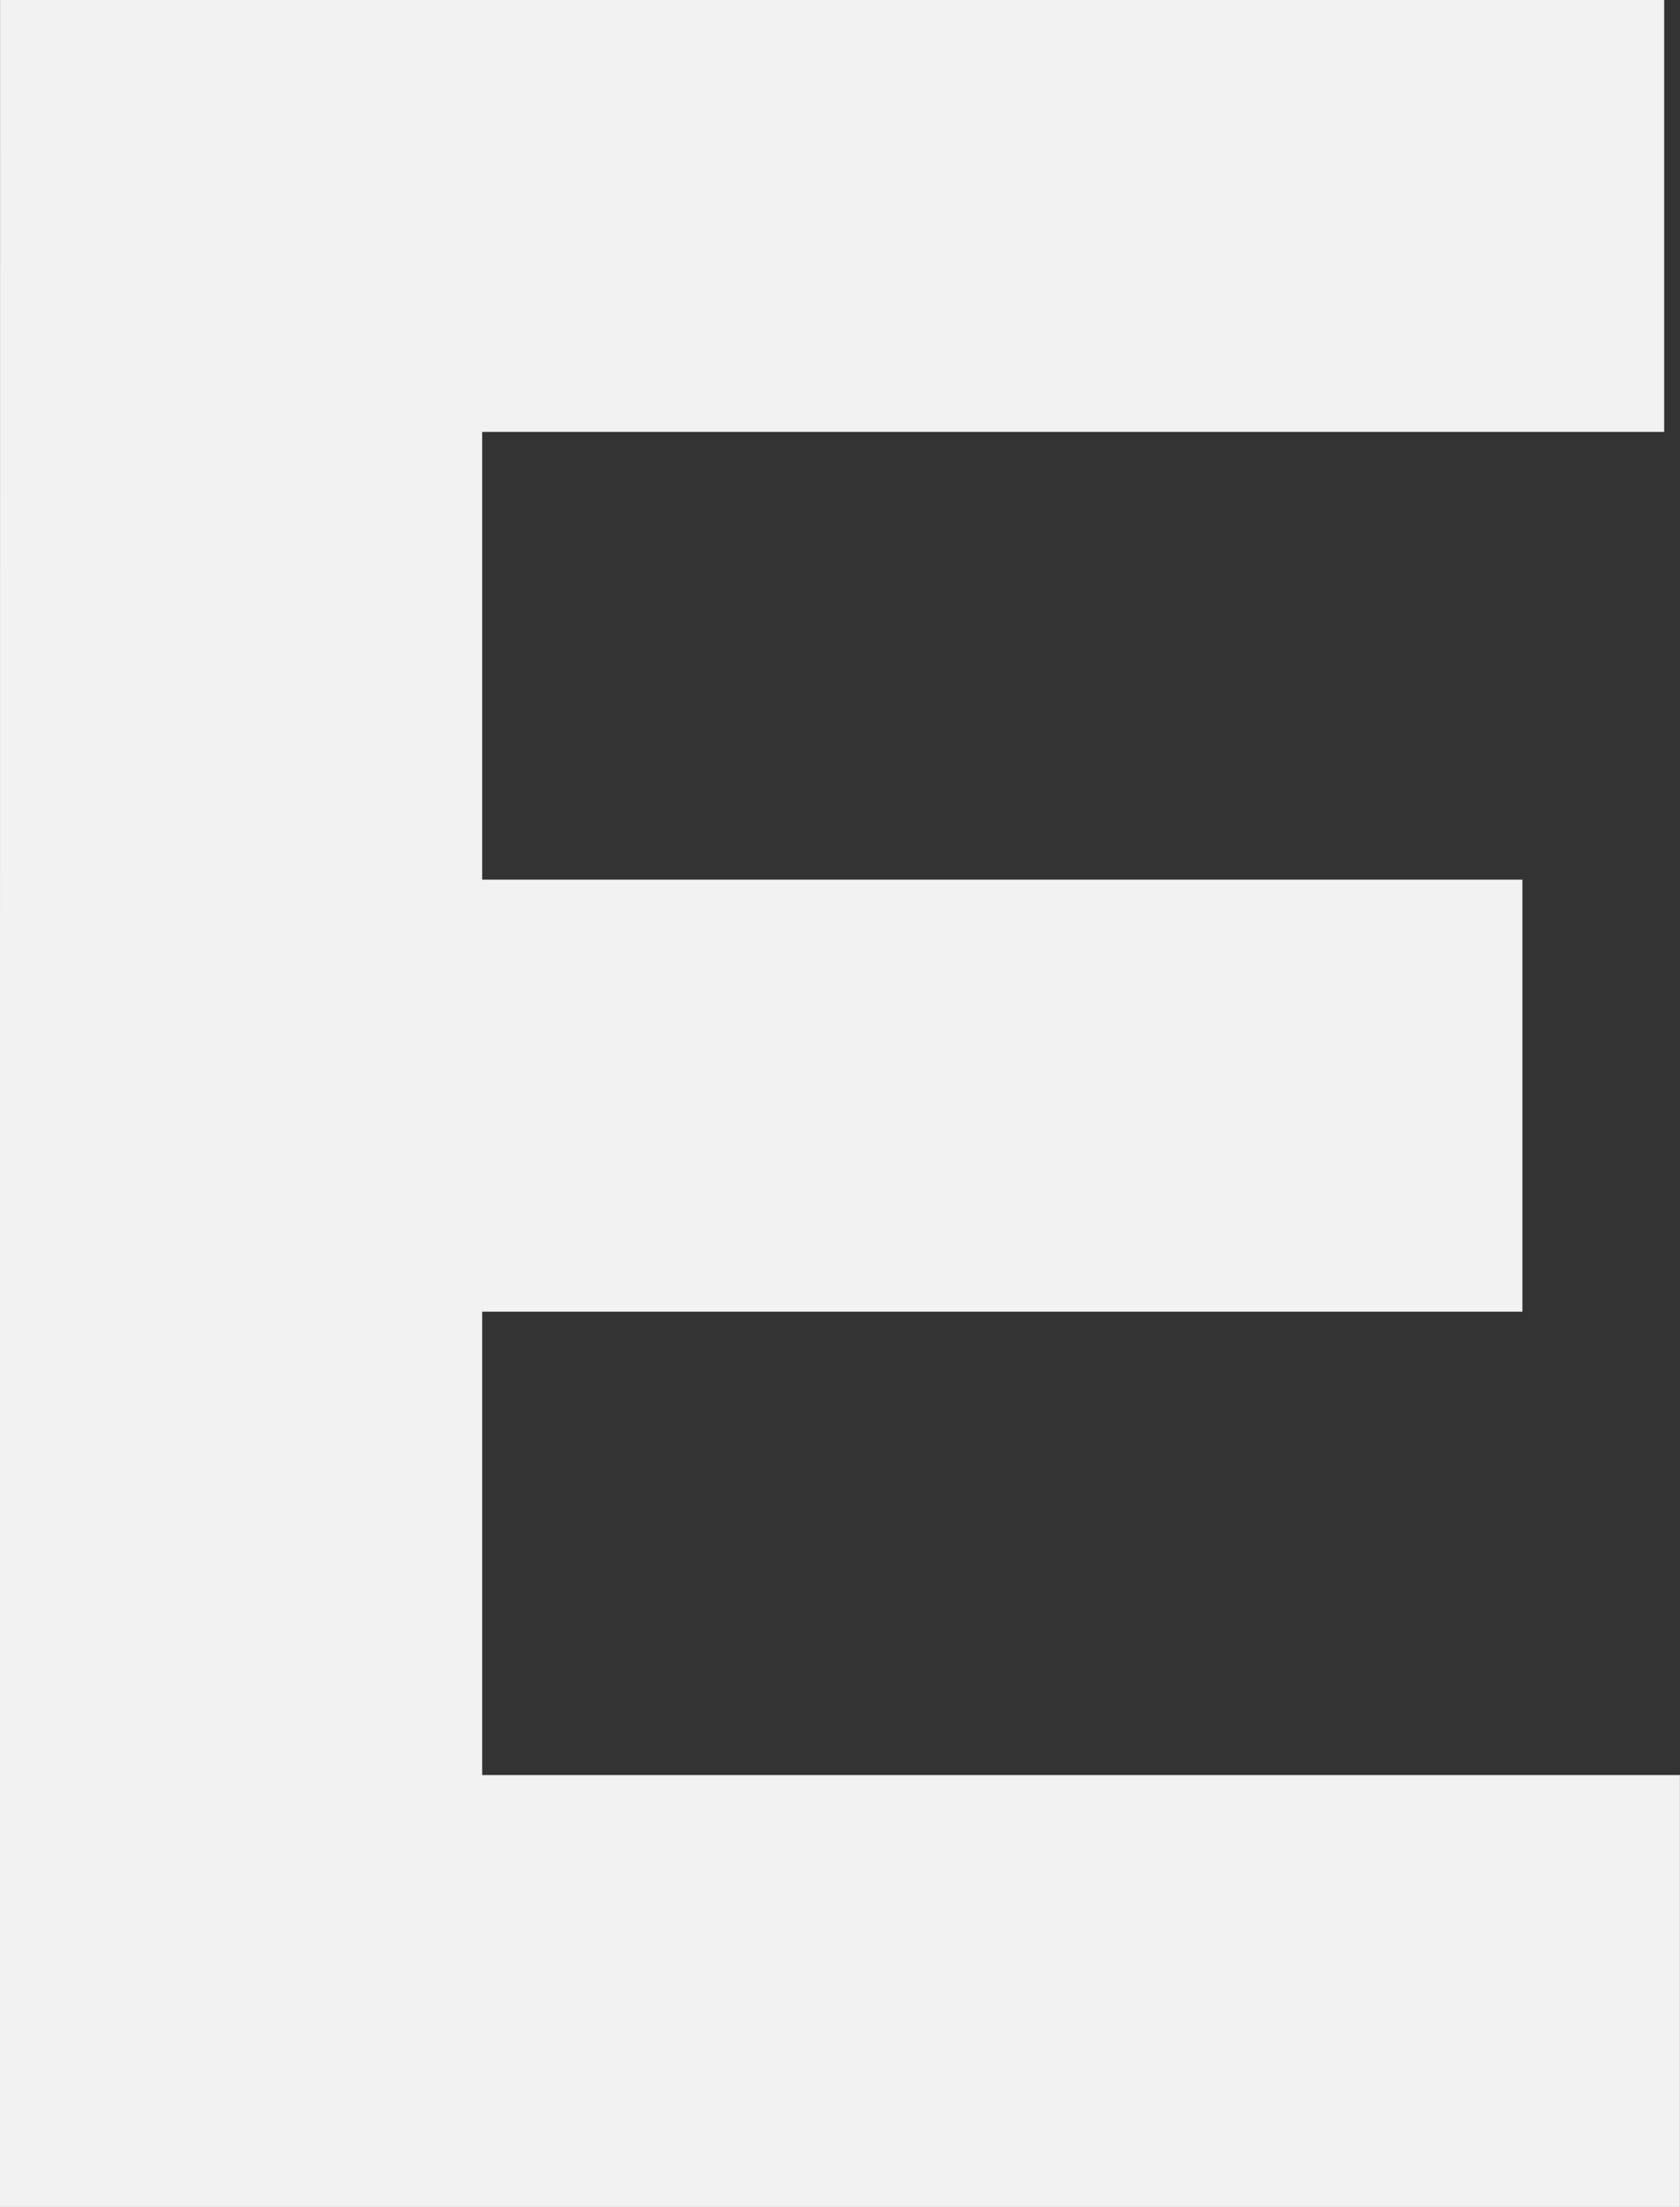 <?xml version="1.0" encoding="utf-8"?>
<!-- Generator: Adobe Illustrator 16.0.0, SVG Export Plug-In . SVG Version: 6.00 Build 0)  -->
<!DOCTYPE svg PUBLIC "-//W3C//DTD SVG 1.1//EN" "http://www.w3.org/Graphics/SVG/1.1/DTD/svg11.dtd">
<svg version="1.1" id="Layer_1" xmlns="http://www.w3.org/2000/svg" xmlns:xlink="http://www.w3.org/1999/xlink" x="0px" y="0px"
	 width="21.853px" height="28.698px" viewBox="169.751 0.492 21.853 28.698" enable-background="new 169.751 0.492 21.853 28.698"
	 xml:space="preserve">
<rect x="169.751" y="0.492" width="21.853" height="28.698" fill="#333333" stroke="none"/>
<g>
	<path fill="#f2f2f2" d="M169.752,0.492h21.646v5.616h-15.375v5.822h13.531v5.617h-13.531v6.026h15.58v5.616h-21.853L169.752,0.492L169.752,0.492z"
		/>
</g>
</svg>
